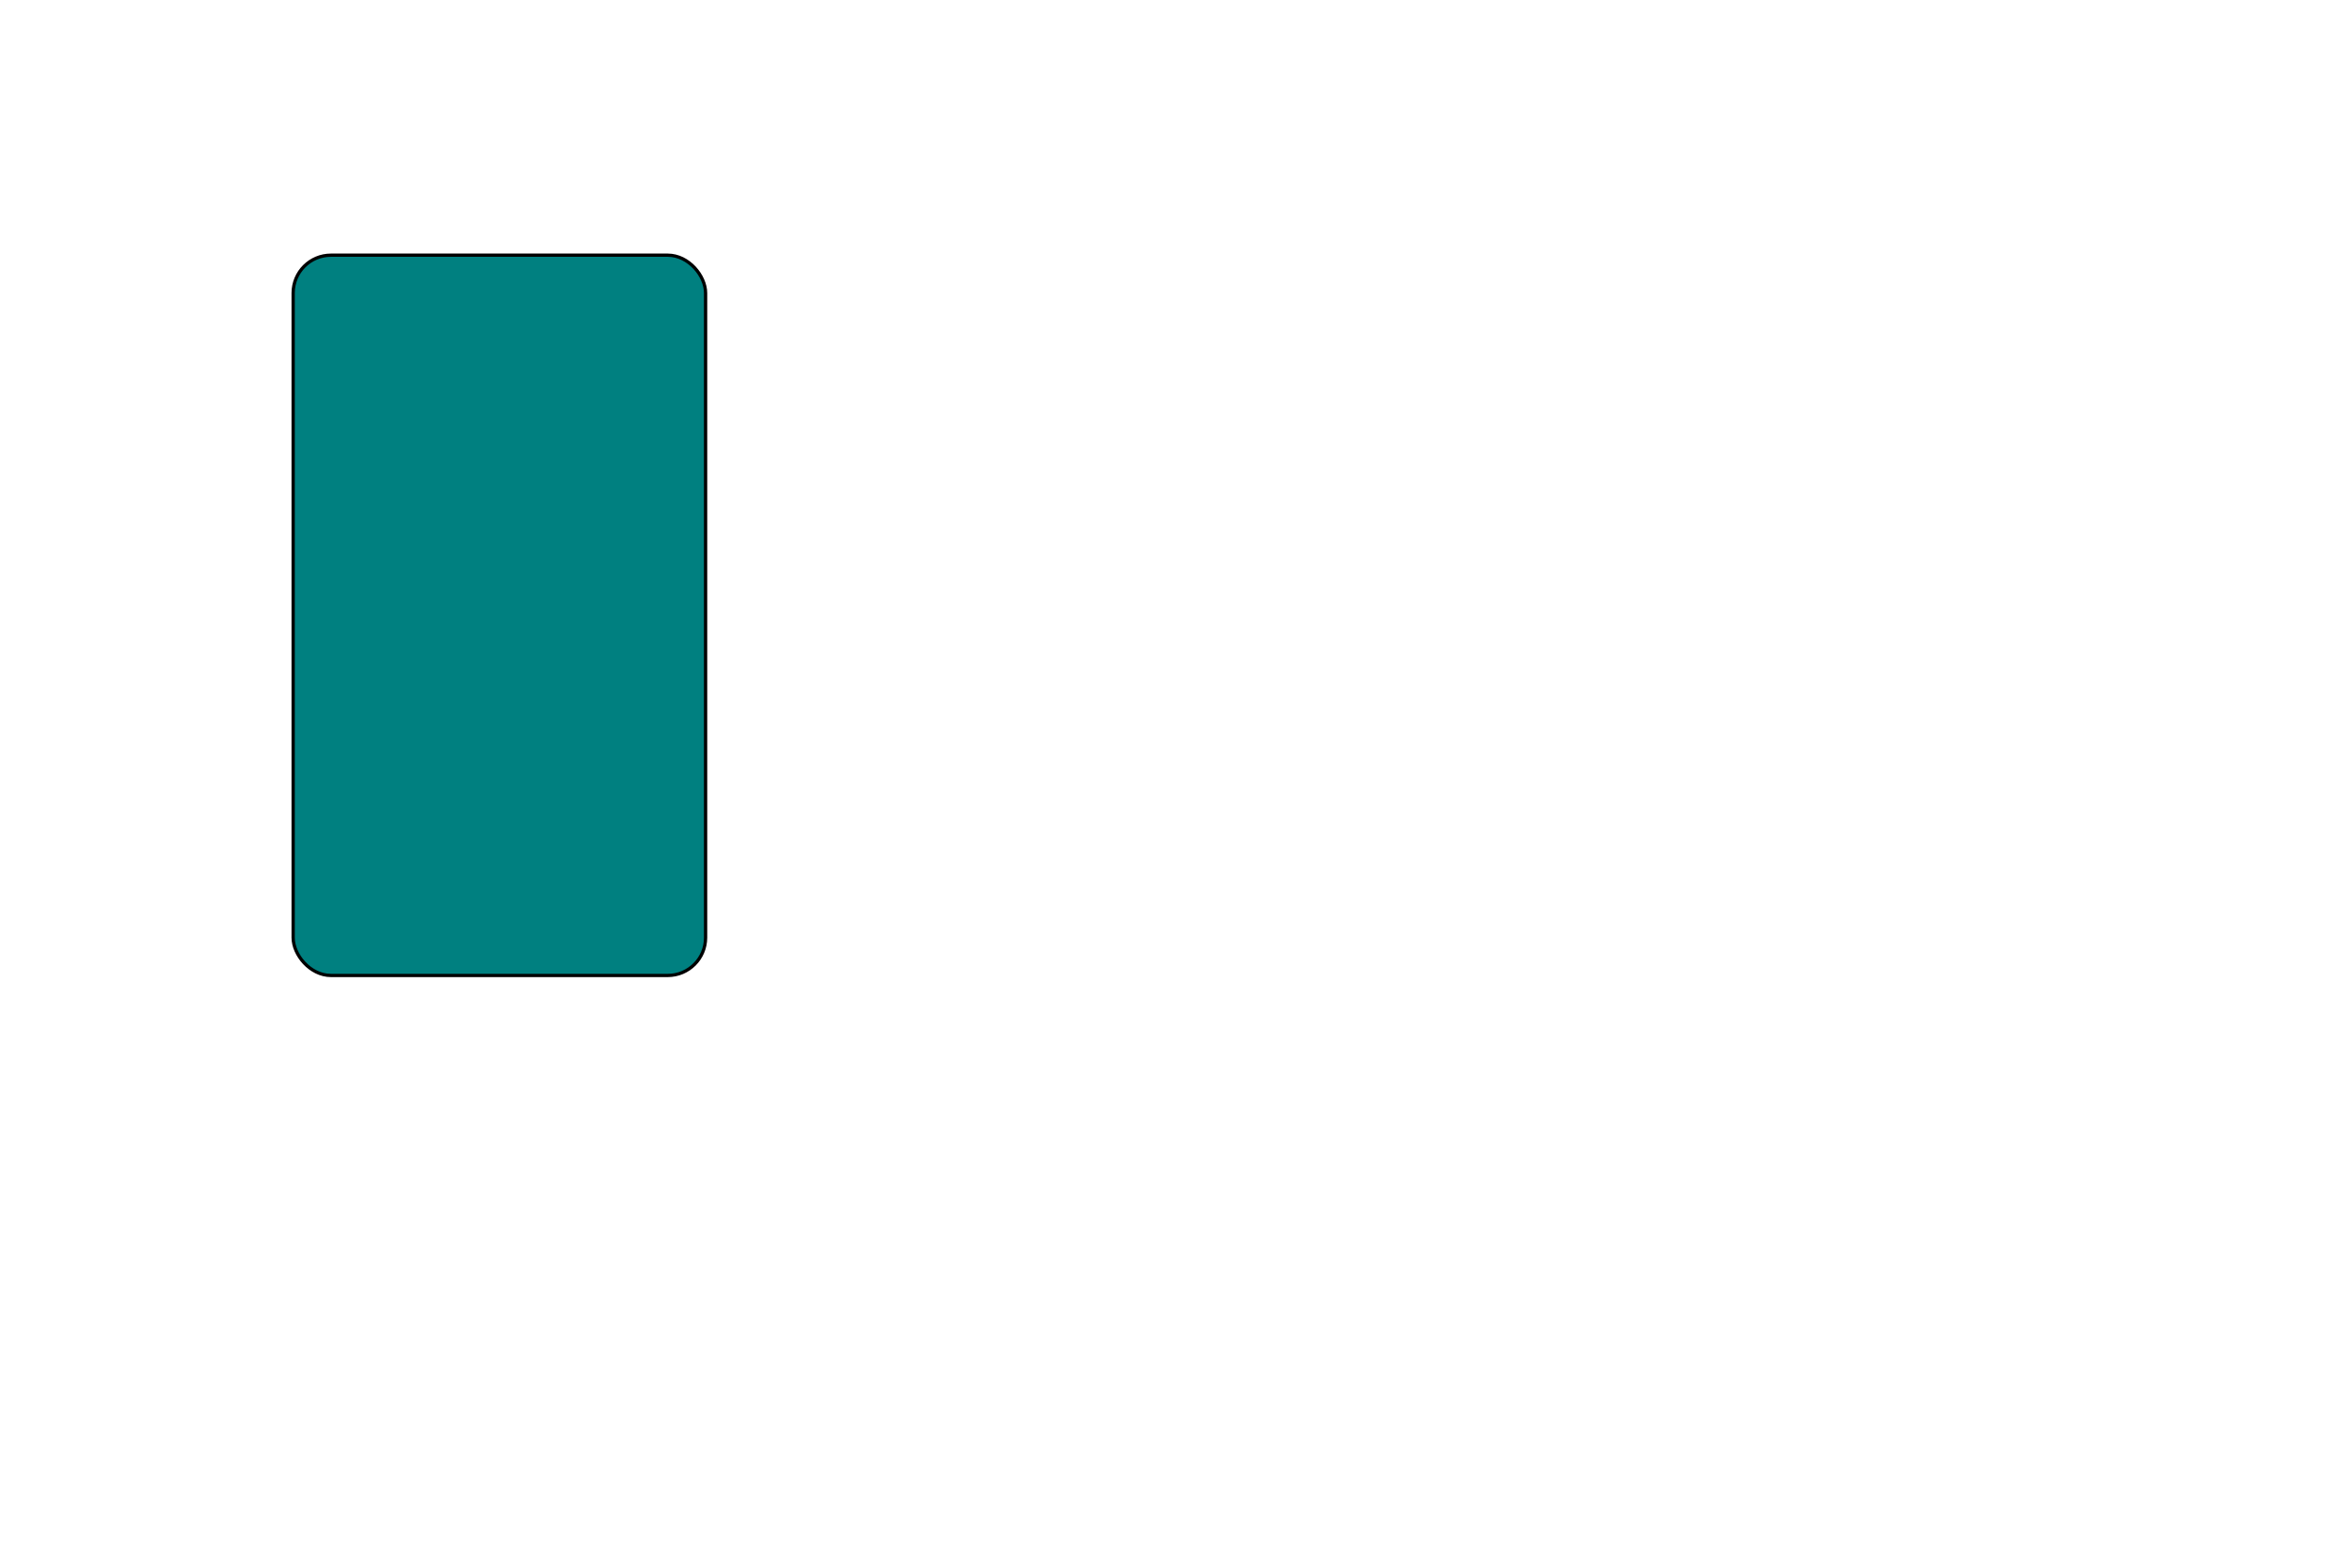 <?xml version="1.0" encoding="UTF-8" standalone="no"?>
<!-- Created with Inkscape (http://www.inkscape.org/) -->

<svg
   xmlns:dc="http://purl.org/dc/elements/1.1/"
   xmlns:cc="http://creativecommons.org/ns#"
   xmlns:rdf="http://www.w3.org/1999/02/22-rdf-syntax-ns#"
   xmlns:svg="http://www.w3.org/2000/svg"
   xmlns="http://www.w3.org/2000/svg"
   xmlns:sodipodi="http://sodipodi.sourceforge.net/DTD/sodipodi-0.dtd"
   xmlns:inkscape="http://www.inkscape.org/namespaces/inkscape"
   width="1080"
   height="720"
   viewBox="0 0 285.75 190.5"
   version="1.1"
   id="svg8"
   inkscape:version="0.92.3 (cc100de, 2018-03-31, custom)"
   sodipodi:docname="tanks.svg">
  <defs
     id="defs2" />
  <sodipodi:namedview
     id="base"
     pagecolor="#ffffff"
     bordercolor="#666666"
     borderopacity="1.0"
     inkscape:pageopacity="0.0"
     inkscape:pageshadow="2"
     inkscape:zoom="0.49497475"
     inkscape:cx="-38.902081"
     inkscape:cy="768.26715"
     inkscape:document-units="mm"
     inkscape:current-layer="layer1"
     showgrid="false"
     units="px"
     inkscape:window-width="2560"
     inkscape:window-height="1387"
     inkscape:window-x="-8"
     inkscape:window-y="-8"
     inkscape:window-maximized="1" />
  <g
     inkscape:label="Layer 1"
     inkscape:groupmode="layer"
     id="layer1"
     transform="translate(0,-106.5)"
     style="display:inline">
    <rect
       id="rect10"
       width="49.712"
       height="87.13"
       x="35.814"
       y="137.707"
       style="display:inline;fill:none;stroke:#000000;stroke-width:0.794;stroke-miterlimit:4;stroke-dasharray:none;stroke-opacity:1"
       rx="4.4"
       inkscape:label="" />
    <rect
       rx="4.4"
       style="display:inline;fill:#008080;stroke:none;stroke-width:0.794;stroke-miterlimit:4;stroke-dasharray:none;stroke-opacity:1"
       y="137.707"
       x="35.814"
       height="87.13"
       width="49.712"
       id="rect4520"
       inkscape:label="{&quot;@ttr&quot;:&quot;color&quot;,&quot;list&quot;:[{&quot;data&quot;:&quot;&quot;,&quot;param&quot;:&quot;&quot;,&quot;tag&quot;:&quot;tank1&quot;}]}" />
  </g>
</svg>
